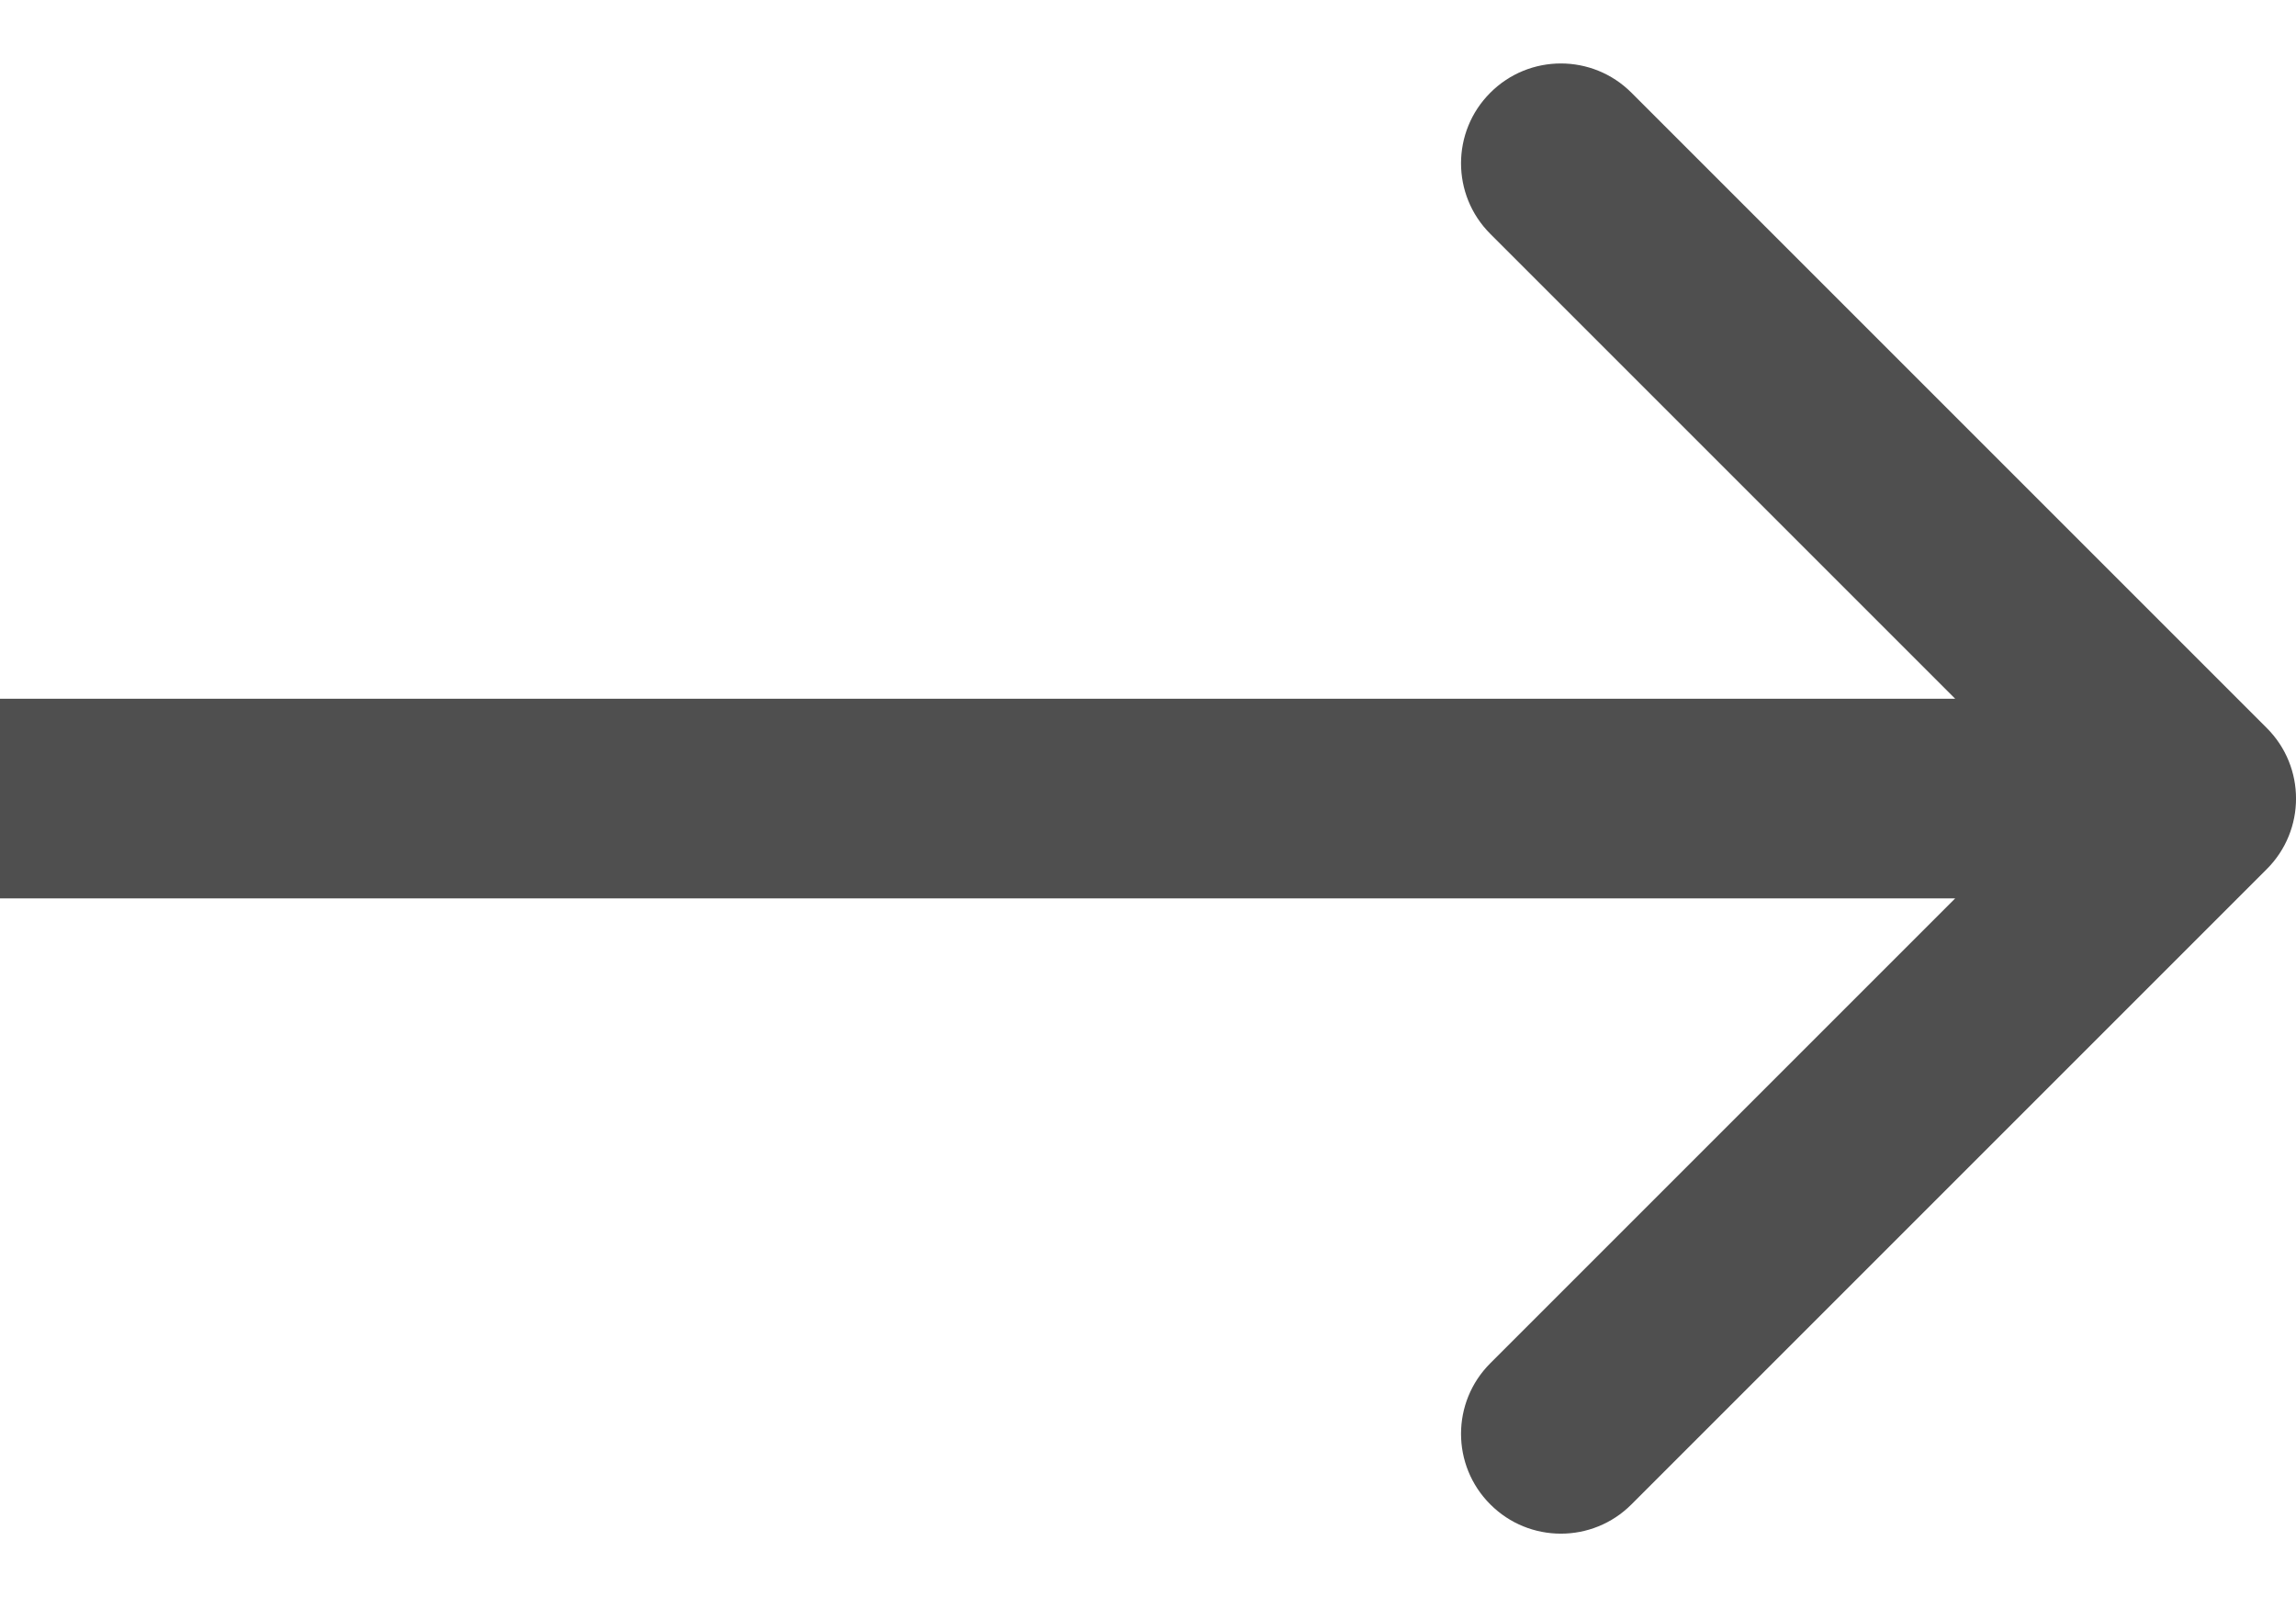 <svg width="23" height="16" viewBox="0 0 23 16" fill="none" xmlns="http://www.w3.org/2000/svg">
<path d="M22.707 0.707C23.098 0.317 23.098 -0.317 22.707 -0.707L16.343 -7.071C15.953 -7.462 15.319 -7.462 14.929 -7.071C14.538 -6.681 14.538 -6.047 14.929 -5.657L20.586 0L14.929 5.657C14.538 6.047 14.538 6.681 14.929 7.071C15.319 7.462 15.953 7.462 16.343 7.071L22.707 0.707ZM0 1H22V-1H0V1Z" transform="translate(0 8)" fill="#4F4F4F"/>
</svg>
